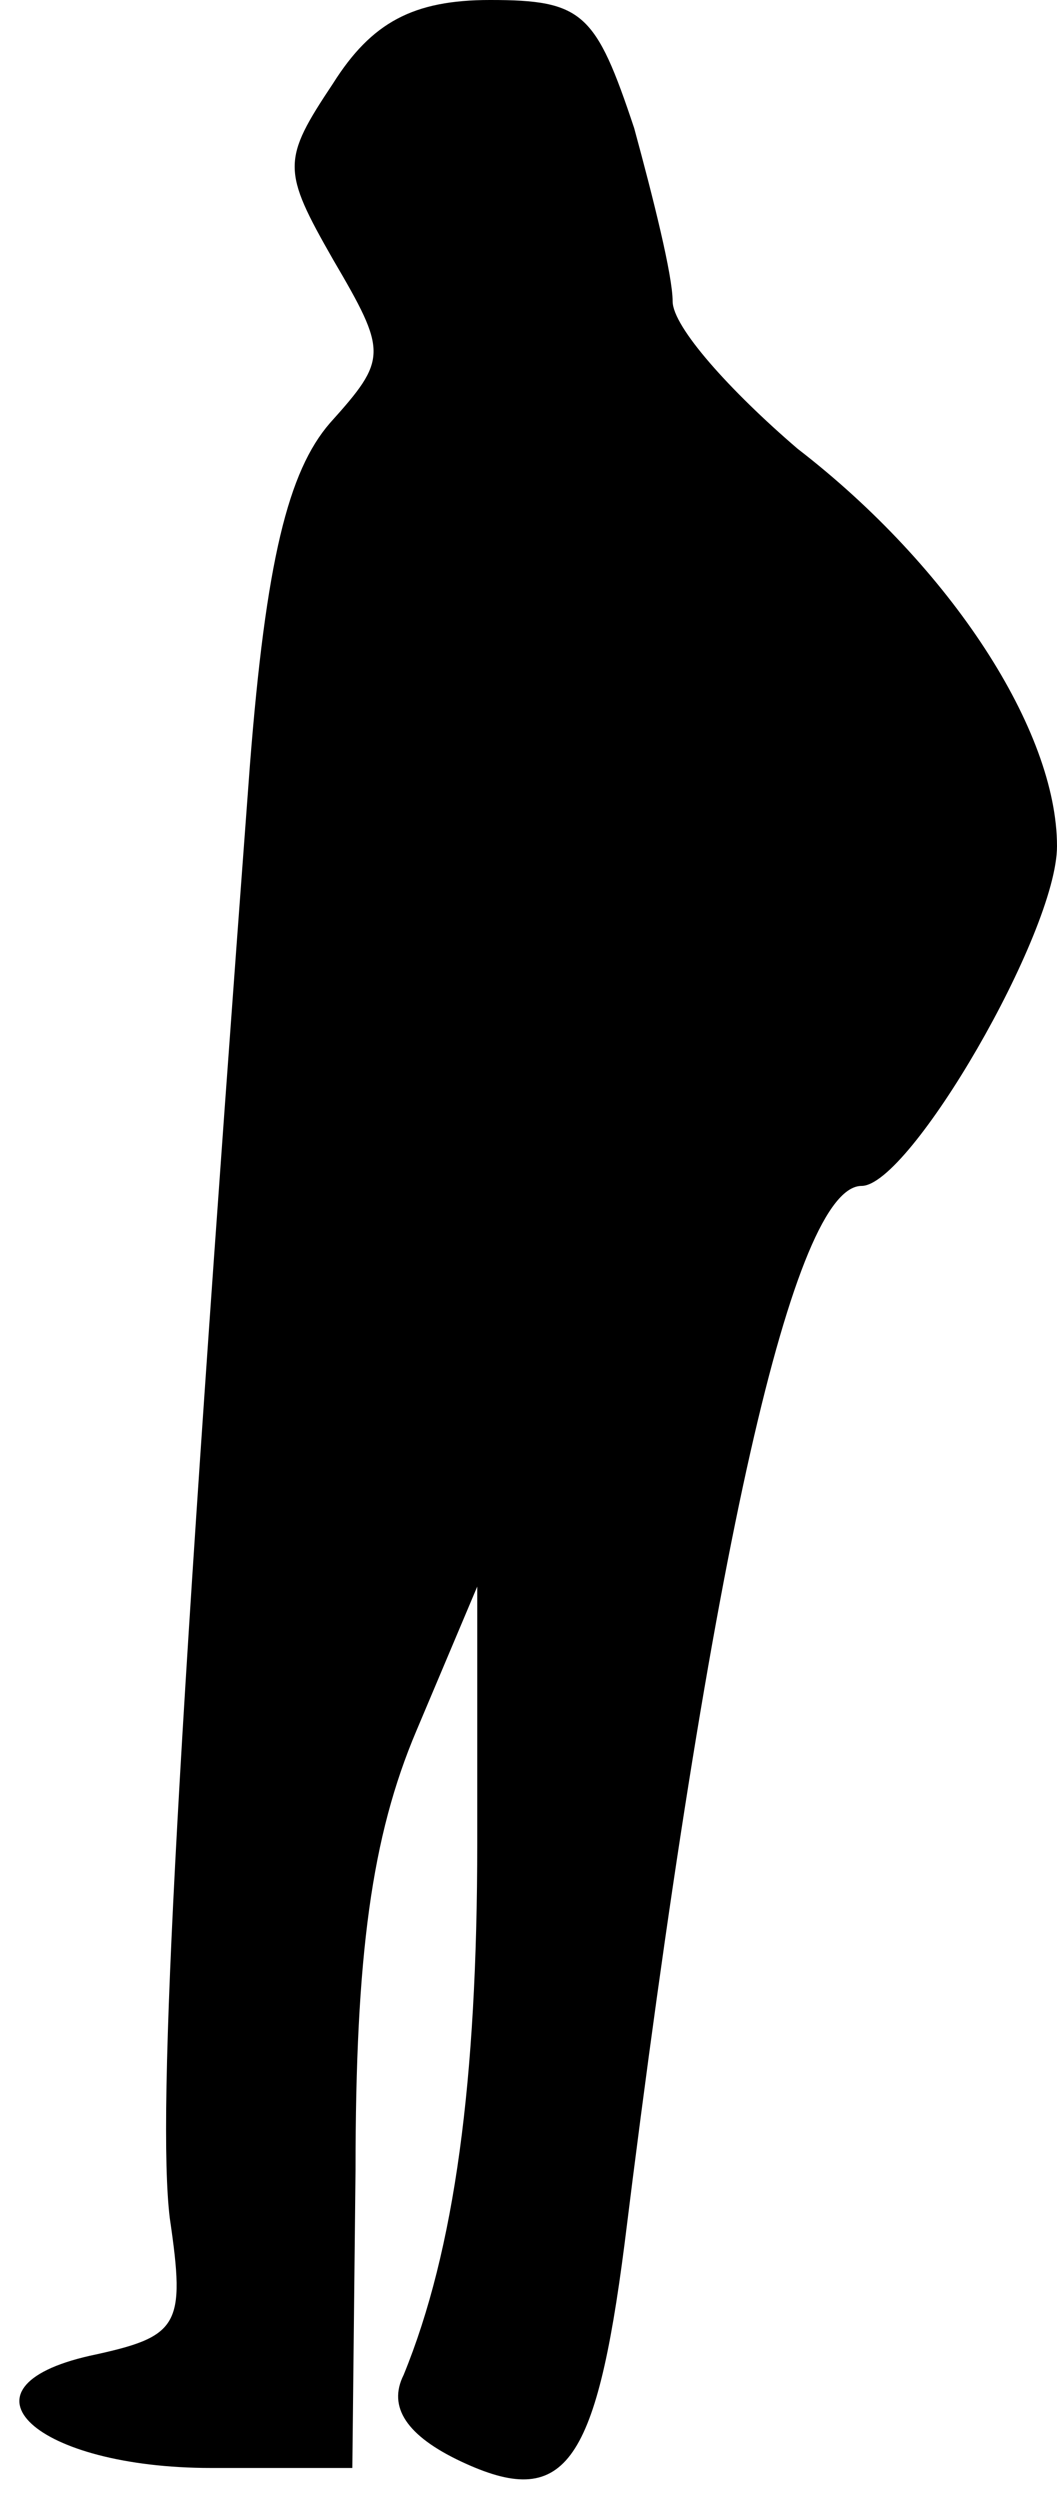 <?xml version="1.0" standalone="no"?>
<!DOCTYPE svg PUBLIC "-//W3C//DTD SVG 20010904//EN"
 "http://www.w3.org/TR/2001/REC-SVG-20010904/DTD/svg10.dtd">
<svg version="1.0" xmlns="http://www.w3.org/2000/svg"
 width="33pt" height="78pt" viewBox="0 0 33 78"
 preserveAspectRatio="xMidYMid meet">
<g transform="translate(0,78) scale(0.1,-0.1)"
fill="#000000" stroke="none">
<path fill="#000000" stroke="none" d="M104 754 c-16 -24 -16 -27 0 -55 17
-29 17 -31 -1 -51 -13 -15 -20 -43 -25 -107 -23 -308 -29 -420 -25 -453 5 -34
3 -37 -25 -43 -44 -10 -17 -35 38 -35 l44 0 1 93 c0 67 5 104 19 137 l19 45 0
-80 c0 -74 -7 -127 -23 -166 -5 -10 1 -19 18 -27 32 -15 42 -2 51 68 27 218
53 330 74 330 15 0 61 79 61 106 0 36 -33 87 -81 124 -21 18 -39 38 -39 46 0
8 -6 32 -12 54 -12 36 -16 40 -45 40 -24 0 -37 -7 -49 -26z"/>
</g>
</svg>
